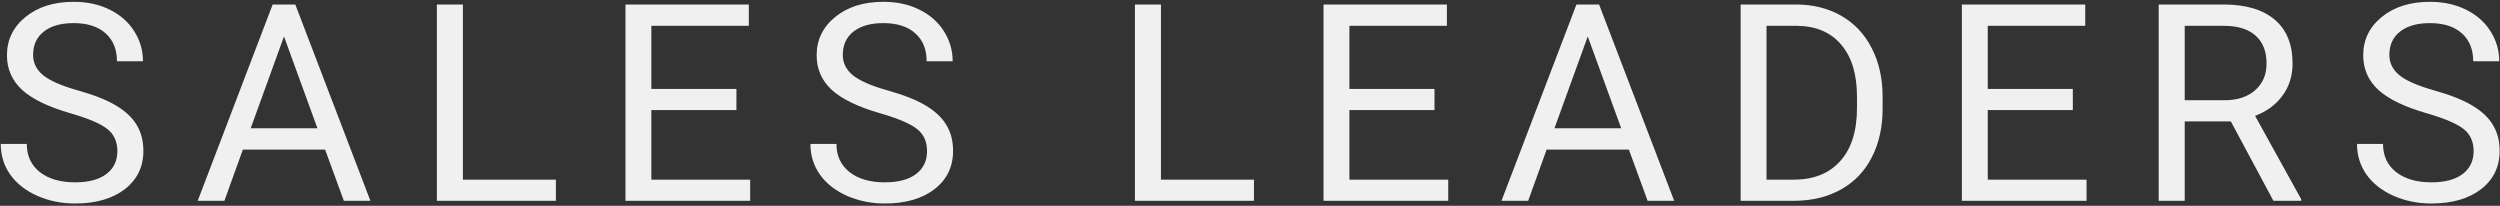 <svg width="996" height="82" viewBox="0 0 996 82" fill="none" xmlns="http://www.w3.org/2000/svg">
<rect x="0" y="0" width="996" height="82" fill="#333333" stroke="none"/>
<path d="M28.119 45.142C19.275 42.599 12.829 39.484 8.783 35.796C4.773 32.072 2.768 27.489 2.768 22.046C2.768 15.887 5.22 10.802 10.126 6.792C15.067 2.746 21.477 0.723 29.355 0.723C34.726 0.723 39.506 1.761 43.695 3.838C47.921 5.915 51.179 8.779 53.471 12.432C55.798 16.084 56.962 20.076 56.962 24.409H46.596C46.596 19.683 45.092 15.977 42.084 13.291C39.076 10.57 34.833 9.209 29.355 9.209C24.27 9.209 20.295 10.337 17.431 12.593C14.602 14.813 13.188 17.91 13.188 21.885C13.188 25.072 14.53 27.775 17.216 29.995C19.937 32.179 24.538 34.185 31.02 36.011C37.536 37.837 42.621 39.86 46.273 42.08C49.962 44.264 52.683 46.825 54.438 49.761C56.228 52.697 57.123 56.152 57.123 60.127C57.123 66.465 54.652 71.549 49.711 75.381C44.77 79.176 38.163 81.074 29.892 81.074C24.52 81.074 19.508 80.054 14.852 78.013C10.198 75.936 6.599 73.107 4.057 69.526C1.55 65.946 0.297 61.882 0.297 57.334H10.663C10.663 62.06 12.4 65.802 15.873 68.56C19.382 71.281 24.055 72.642 29.892 72.642C35.334 72.642 39.506 71.532 42.406 69.311C45.307 67.091 46.757 64.066 46.757 60.234C46.757 56.403 45.414 53.449 42.728 51.372C40.043 49.259 35.173 47.183 28.119 45.142ZM129.523 59.59H96.76L89.401 80H78.766L108.63 1.797H117.653L147.57 80H136.989L129.523 59.59ZM99.875 51.103H126.462L113.141 14.526L99.875 51.103ZM184.414 71.567H221.474V80H174.047V1.797H184.414V71.567ZM293.391 43.852H259.499V71.567H298.87V80H249.187V1.797H298.332V10.283H259.499V35.42H293.391V43.852ZM350.698 45.142C341.854 42.599 335.409 39.484 331.362 35.796C327.352 32.072 325.347 27.489 325.347 22.046C325.347 15.887 327.8 10.802 332.705 6.792C337.647 2.746 344.056 0.723 351.934 0.723C357.305 0.723 362.085 1.761 366.275 3.838C370.5 5.915 373.758 8.779 376.05 12.432C378.377 16.084 379.541 20.076 379.541 24.409H369.175C369.175 19.683 367.671 15.977 364.663 13.291C361.655 10.57 357.412 9.209 351.934 9.209C346.849 9.209 342.875 10.337 340.01 12.593C337.181 14.813 335.767 17.91 335.767 21.885C335.767 25.072 337.11 27.775 339.795 29.995C342.516 32.179 347.118 34.185 353.599 36.011C360.116 37.837 365.2 39.86 368.853 42.08C372.541 44.264 375.262 46.825 377.017 49.761C378.807 52.697 379.702 56.152 379.702 60.127C379.702 66.465 377.232 71.549 372.29 75.381C367.349 79.176 360.742 81.074 352.471 81.074C347.1 81.074 342.087 80.054 337.432 78.013C332.777 75.936 329.178 73.107 326.636 69.526C324.129 65.946 322.876 61.882 322.876 57.334H333.242C333.242 62.06 334.979 65.802 338.452 68.56C341.961 71.281 346.634 72.642 352.471 72.642C357.914 72.642 362.085 71.532 364.986 69.311C367.886 67.091 369.336 64.066 369.336 60.234C369.336 56.403 367.993 53.449 365.308 51.372C362.622 49.259 357.752 47.183 350.698 45.142ZM462.52 71.567H499.581V80H452.154V1.797H462.52V71.567ZM571.498 43.852H537.606V71.567H576.976V80H527.294V1.797H576.439V10.283H537.606V35.42H571.498V43.852ZM648.947 59.59H616.183L608.825 80H598.19L628.053 1.797H637.077L666.994 80H656.412L648.947 59.59ZM619.298 51.103H645.885L632.565 14.526L619.298 51.103ZM693.471 80V1.797H715.546C722.349 1.797 728.365 3.301 733.593 6.309C738.821 9.316 742.849 13.595 745.678 19.145C748.543 24.696 749.993 31.069 750.029 38.267V43.262C750.029 50.638 748.596 57.101 745.732 62.651C742.903 68.201 738.839 72.463 733.539 75.435C728.276 78.407 722.135 79.928 715.116 80H693.471ZM703.783 10.283V71.567H714.633C722.582 71.567 728.759 69.097 733.163 64.155C737.603 59.214 739.823 52.178 739.823 43.047V38.481C739.823 29.601 737.729 22.708 733.539 17.803C729.386 12.861 723.477 10.355 715.815 10.283H703.783ZM825.812 43.852H791.921V71.567H831.291V80H781.608V1.797H830.754V10.283H791.921V35.42H825.812V43.852ZM888.76 48.364H870.39V80H860.024V1.797H885.913C894.721 1.797 901.489 3.802 906.216 7.812C910.978 11.823 913.359 17.66 913.359 25.322C913.359 30.192 912.034 34.435 909.385 38.052C906.771 41.668 903.118 44.372 898.428 46.162L916.797 79.356V80H905.732L888.76 48.364ZM870.39 39.932H886.235C891.356 39.932 895.42 38.607 898.428 35.957C901.471 33.307 902.993 29.762 902.993 25.322C902.993 20.488 901.543 16.782 898.642 14.204C895.778 11.626 891.624 10.319 886.181 10.283H870.39V39.932ZM966.853 45.142C958.009 42.599 951.563 39.484 947.517 35.796C943.507 32.072 941.502 27.489 941.502 22.046C941.502 15.887 943.954 10.802 948.86 6.792C953.801 2.746 960.211 0.723 968.089 0.723C973.46 0.723 978.24 1.761 982.429 3.838C986.655 5.915 989.913 8.779 992.205 12.432C994.532 16.084 995.696 20.076 995.696 24.409H985.33C985.33 19.683 983.826 15.977 980.818 13.291C977.81 10.57 973.567 9.209 968.089 9.209C963.004 9.209 959.029 10.337 956.165 12.593C953.336 14.813 951.922 17.91 951.922 21.885C951.922 25.072 953.264 27.775 955.95 29.995C958.671 32.179 963.272 34.185 969.754 36.011C976.27 37.837 981.355 39.86 985.007 42.08C988.696 44.264 991.417 46.825 993.172 49.761C994.962 52.697 995.857 56.152 995.857 60.127C995.857 66.465 993.386 71.549 988.445 75.381C983.504 79.176 976.897 81.074 968.626 81.074C963.255 81.074 958.241 80.054 953.587 78.013C948.932 75.936 945.333 73.107 942.791 69.526C940.284 65.946 939.031 61.882 939.031 57.334H949.397C949.397 62.06 951.134 65.802 954.607 68.56C958.116 71.281 962.789 72.642 968.626 72.642C974.068 72.642 978.24 71.532 981.14 69.311C984.041 67.091 985.491 64.066 985.491 60.234C985.491 56.403 984.148 53.449 981.463 51.372C978.777 49.259 973.907 47.183 966.853 45.142Z" fill="#F0F0F0"/>
</svg>

